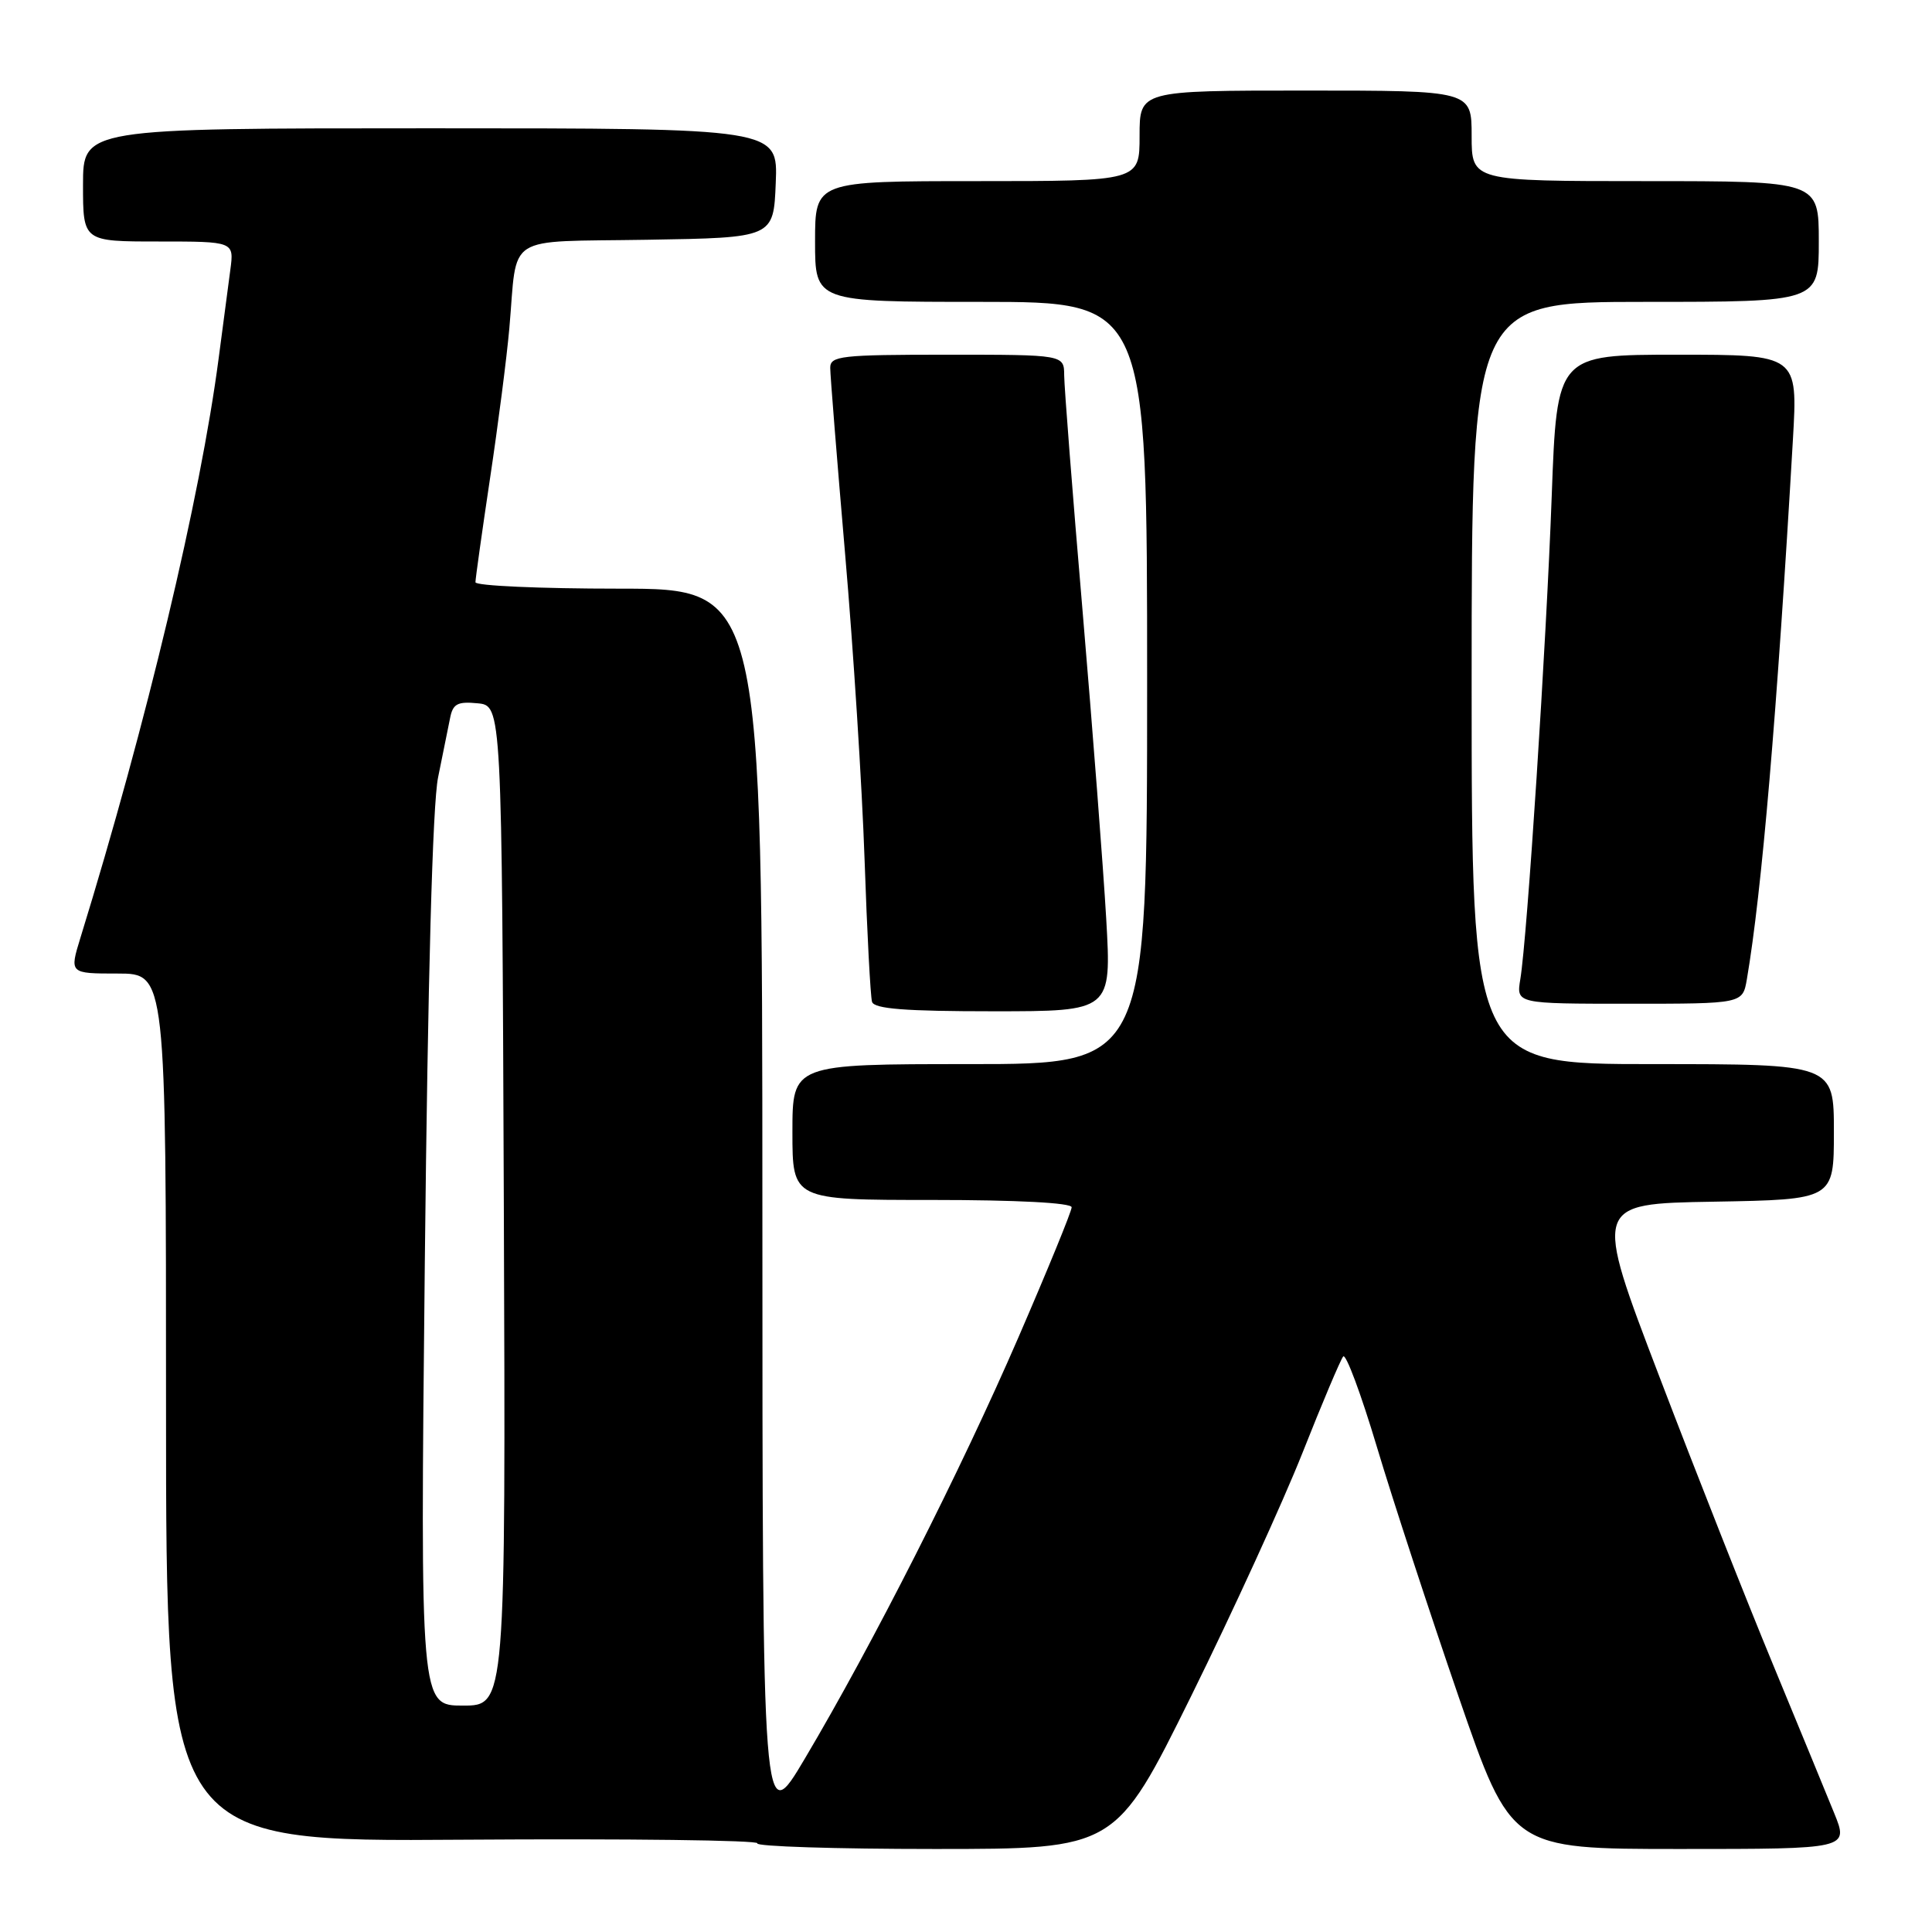 <?xml version="1.0" encoding="UTF-8" standalone="no"?>
<!DOCTYPE svg PUBLIC "-//W3C//DTD SVG 1.1//EN" "http://www.w3.org/Graphics/SVG/1.1/DTD/svg11.dtd" >
<svg xmlns="http://www.w3.org/2000/svg" xmlns:xlink="http://www.w3.org/1999/xlink" version="1.1" viewBox="0 0 256 256">
 <g >
 <path fill="currentColor"
d=" M 157.83 224.75 C 163.33 213.61 169.97 199.10 172.59 192.50 C 175.20 185.90 177.63 180.16 177.98 179.74 C 178.34 179.32 180.35 184.72 182.45 191.74 C 184.55 198.76 189.42 213.61 193.25 224.75 C 200.23 245.00 200.23 245.00 222.60 245.00 C 244.97 245.00 244.97 245.00 243.04 240.25 C 241.98 237.64 238.32 228.75 234.91 220.50 C 231.49 212.25 224.74 195.15 219.91 182.50 C 211.12 159.50 211.12 159.50 227.06 159.23 C 243.00 158.95 243.00 158.95 243.00 149.98 C 243.00 141.00 243.00 141.00 219.00 141.00 C 195.00 141.00 195.00 141.00 195.00 90.50 C 195.00 40.00 195.00 40.00 218.00 40.00 C 241.00 40.00 241.00 40.00 241.00 32.00 C 241.00 24.00 241.00 24.00 218.00 24.00 C 195.00 24.00 195.00 24.00 195.00 18.00 C 195.00 12.00 195.00 12.00 173.00 12.00 C 151.00 12.00 151.00 12.00 151.00 18.00 C 151.00 24.00 151.00 24.00 129.50 24.00 C 108.00 24.00 108.00 24.00 108.00 32.00 C 108.00 40.00 108.00 40.00 130.00 40.00 C 152.00 40.00 152.00 40.00 152.00 90.50 C 152.00 141.00 152.00 141.00 128.50 141.00 C 105.00 141.00 105.00 141.00 105.00 150.00 C 105.00 159.00 105.00 159.00 123.50 159.00 C 134.74 159.00 142.00 159.38 142.00 159.97 C 142.00 160.50 138.82 168.26 134.94 177.22 C 127.31 194.84 115.63 217.88 106.66 233.00 C 101.03 242.50 101.03 242.50 101.02 160.25 C 101.00 78.00 101.00 78.00 82.00 78.00 C 71.55 78.00 63.00 77.62 63.00 77.15 C 63.00 76.68 63.87 70.49 64.93 63.40 C 66.00 56.30 67.15 47.35 67.49 43.50 C 68.61 30.79 66.58 32.09 85.76 31.77 C 102.50 31.50 102.50 31.50 102.79 24.25 C 103.09 17.00 103.09 17.00 57.04 17.00 C 11.00 17.00 11.00 17.00 11.00 24.50 C 11.00 32.00 11.00 32.00 21.01 32.00 C 31.02 32.00 31.02 32.00 30.52 35.75 C 30.24 37.81 29.55 43.10 28.97 47.50 C 26.55 65.96 19.43 95.81 10.66 124.25 C 9.20 129.00 9.20 129.00 15.60 129.00 C 22.00 129.00 22.00 129.00 22.00 186.52 C 22.00 244.05 22.00 244.05 61.41 243.77 C 83.08 243.62 100.60 243.84 100.35 244.25 C 100.09 244.66 110.67 245.00 123.85 245.00 C 147.82 245.00 147.82 245.00 157.83 224.75 Z  M 146.58 121.75 C 146.19 115.01 144.78 96.68 143.45 81.00 C 142.11 65.32 141.02 51.26 141.01 49.75 C 141.00 47.00 141.00 47.00 125.50 47.00 C 111.40 47.00 110.00 47.16 110.01 48.75 C 110.01 49.71 110.90 60.80 111.98 73.39 C 113.07 85.98 114.23 104.20 114.56 113.89 C 114.89 123.57 115.34 132.06 115.55 132.75 C 115.84 133.68 119.94 134.00 131.61 134.00 C 147.28 134.00 147.28 134.00 146.58 121.75 Z  M 231.47 129.75 C 233.44 118.22 235.46 94.61 237.57 58.25 C 238.22 47.00 238.22 47.00 222.26 47.00 C 206.30 47.00 206.30 47.00 205.61 65.75 C 204.89 85.39 202.37 124.18 201.45 129.75 C 200.91 133.00 200.91 133.00 215.91 133.00 C 230.91 133.00 230.91 133.00 231.47 129.75 Z  M 56.29 167.25 C 56.69 129.62 57.32 106.52 58.05 103.00 C 58.67 99.97 59.38 96.46 59.63 95.19 C 60.00 93.26 60.60 92.93 63.28 93.19 C 66.50 93.50 66.50 93.50 66.76 159.75 C 67.01 226.00 67.01 226.00 61.35 226.00 C 55.68 226.00 55.68 226.00 56.29 167.25 Z "/>
</g>
</svg>